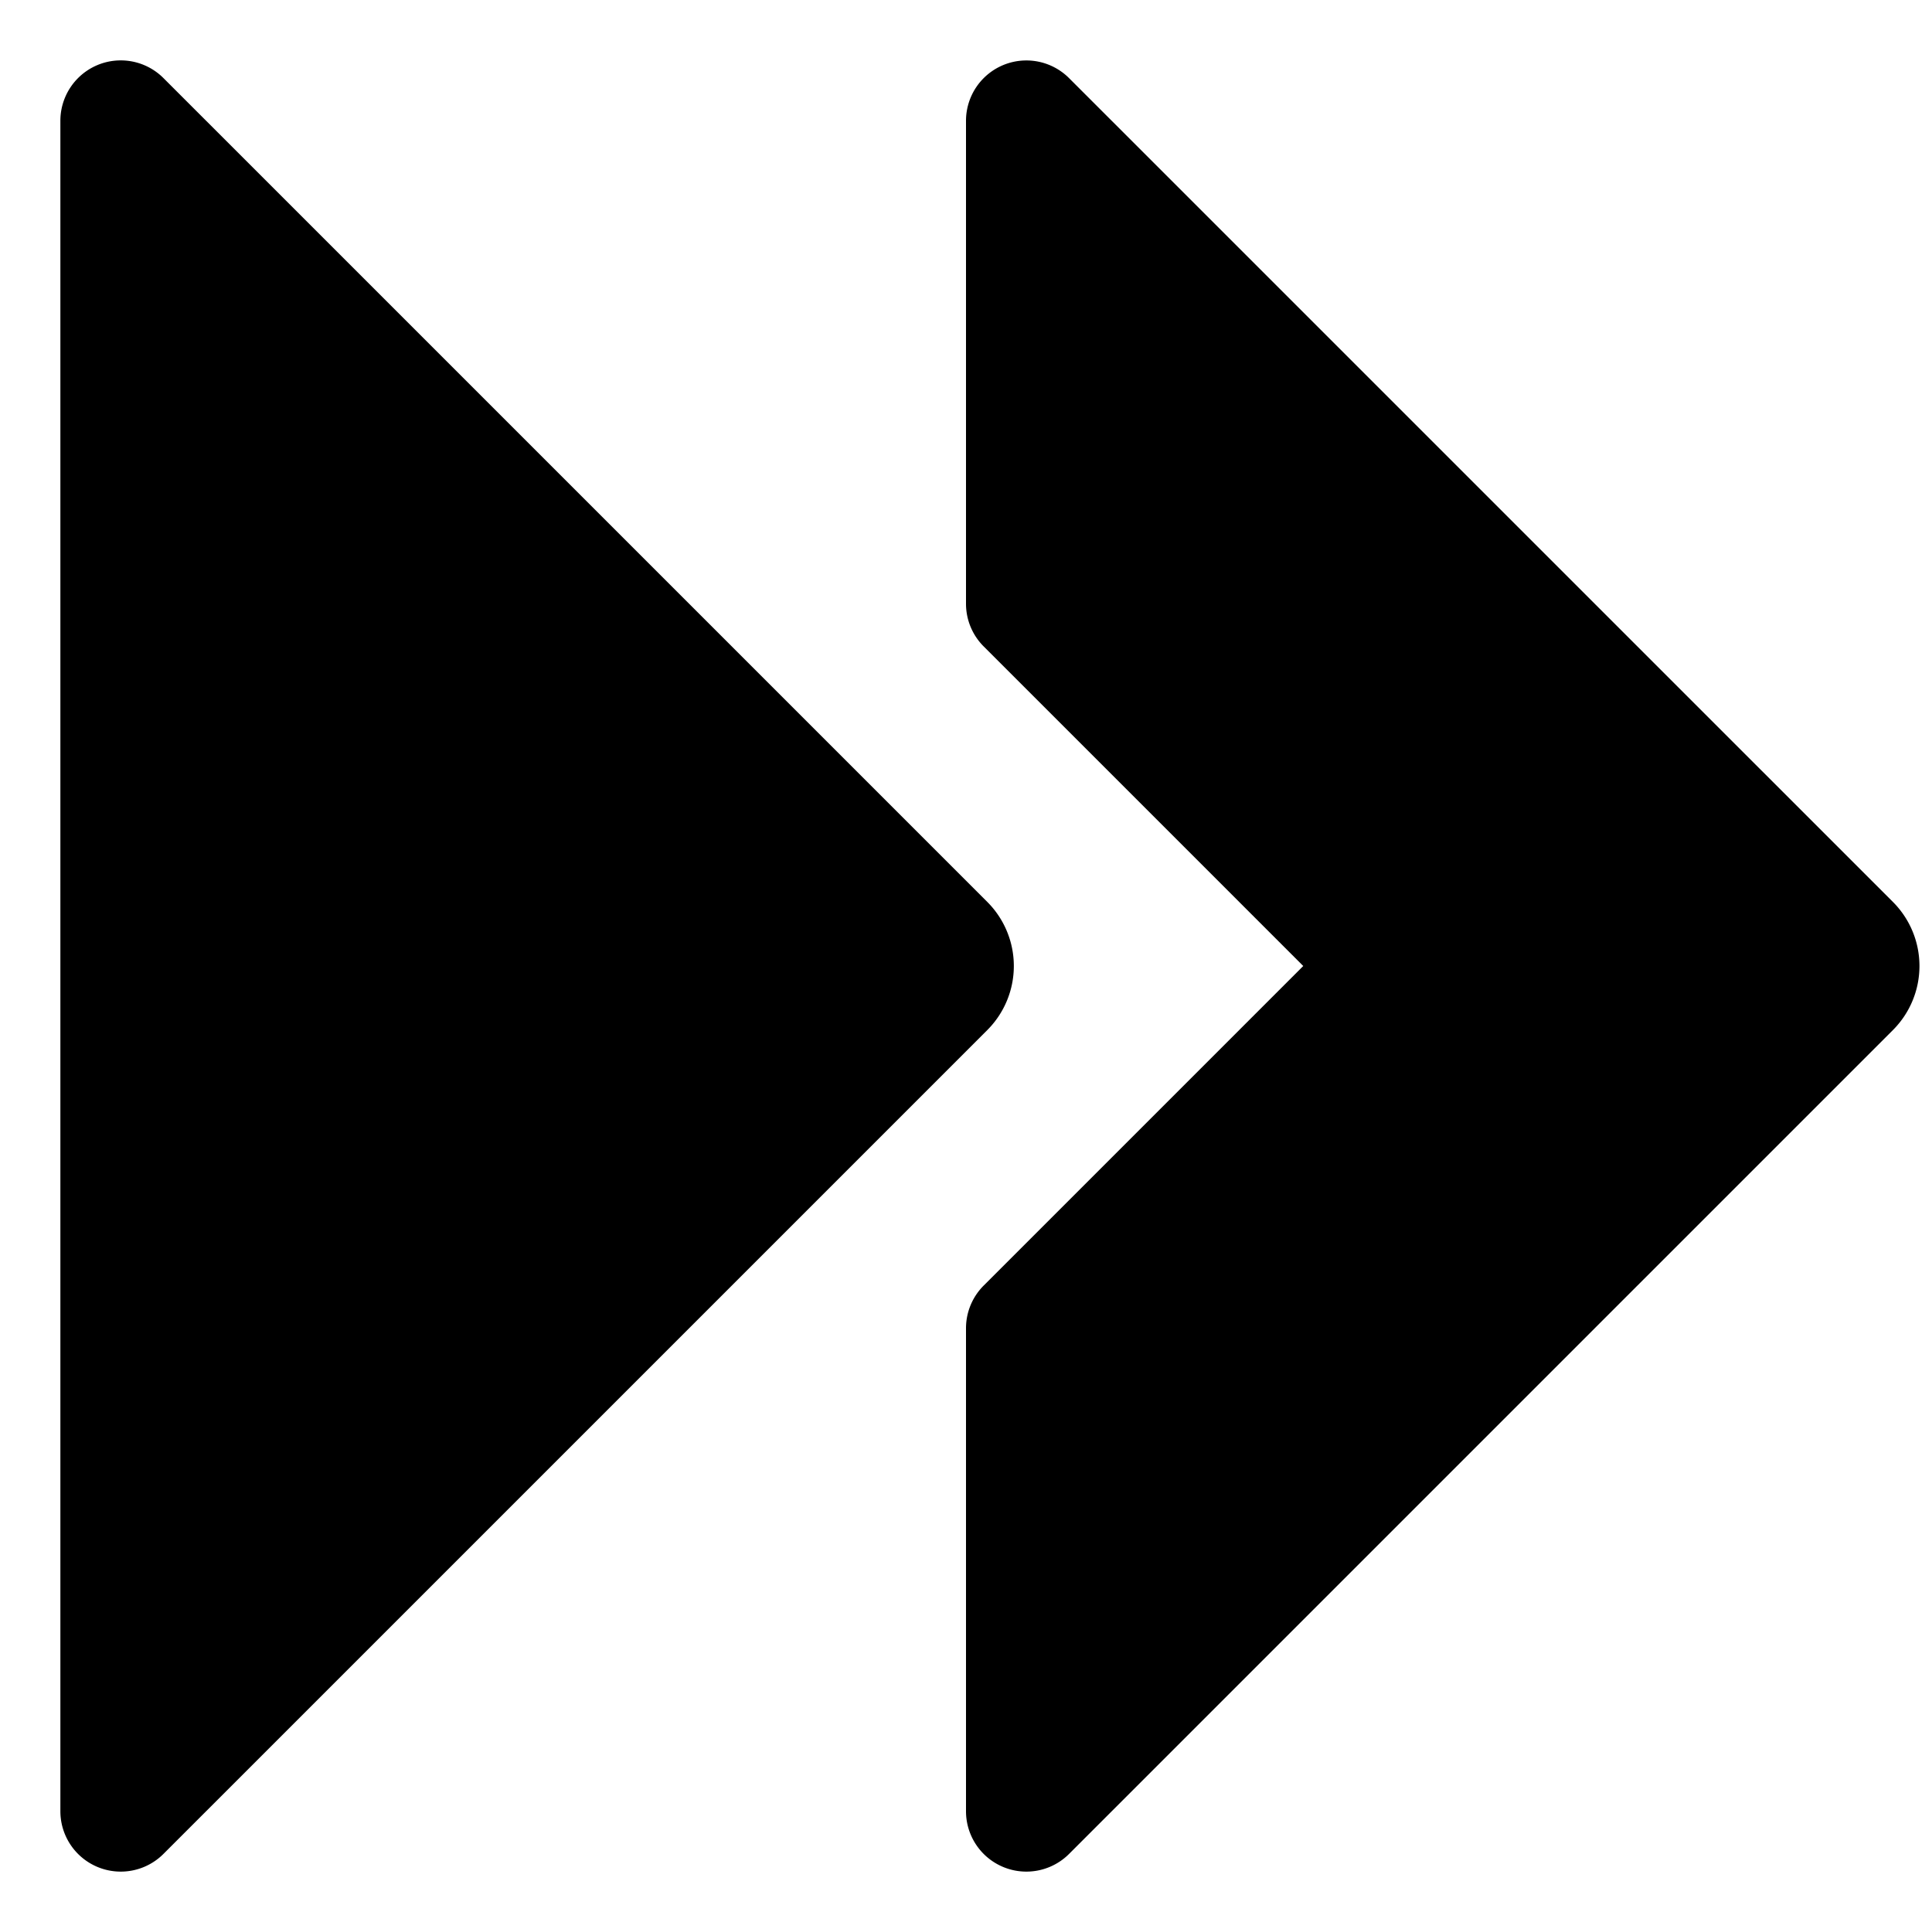 <svg xmlns="http://www.w3.org/2000/svg" viewBox="0 0 32 32">
  <path d="M31.354 14.94 17.706 1.293A1 1 0 0 0 16 2v8a1 1 0 0 0 .293.707L21.586 16l-5.293 5.293A1 1 0 0 0 16 22v8a1 1 0 0 0 1.707.707l13.646-13.646a1.501 1.501 0 0 0 0-2.122Z"/>
  <path d="M16.354 14.94 2.707 1.293A1 1 0 0 0 1 2v28a1 1 0 0 0 1.707.707l13.646-13.646a1.501 1.501 0 0 0 0-2.122Z"/>
</svg>
